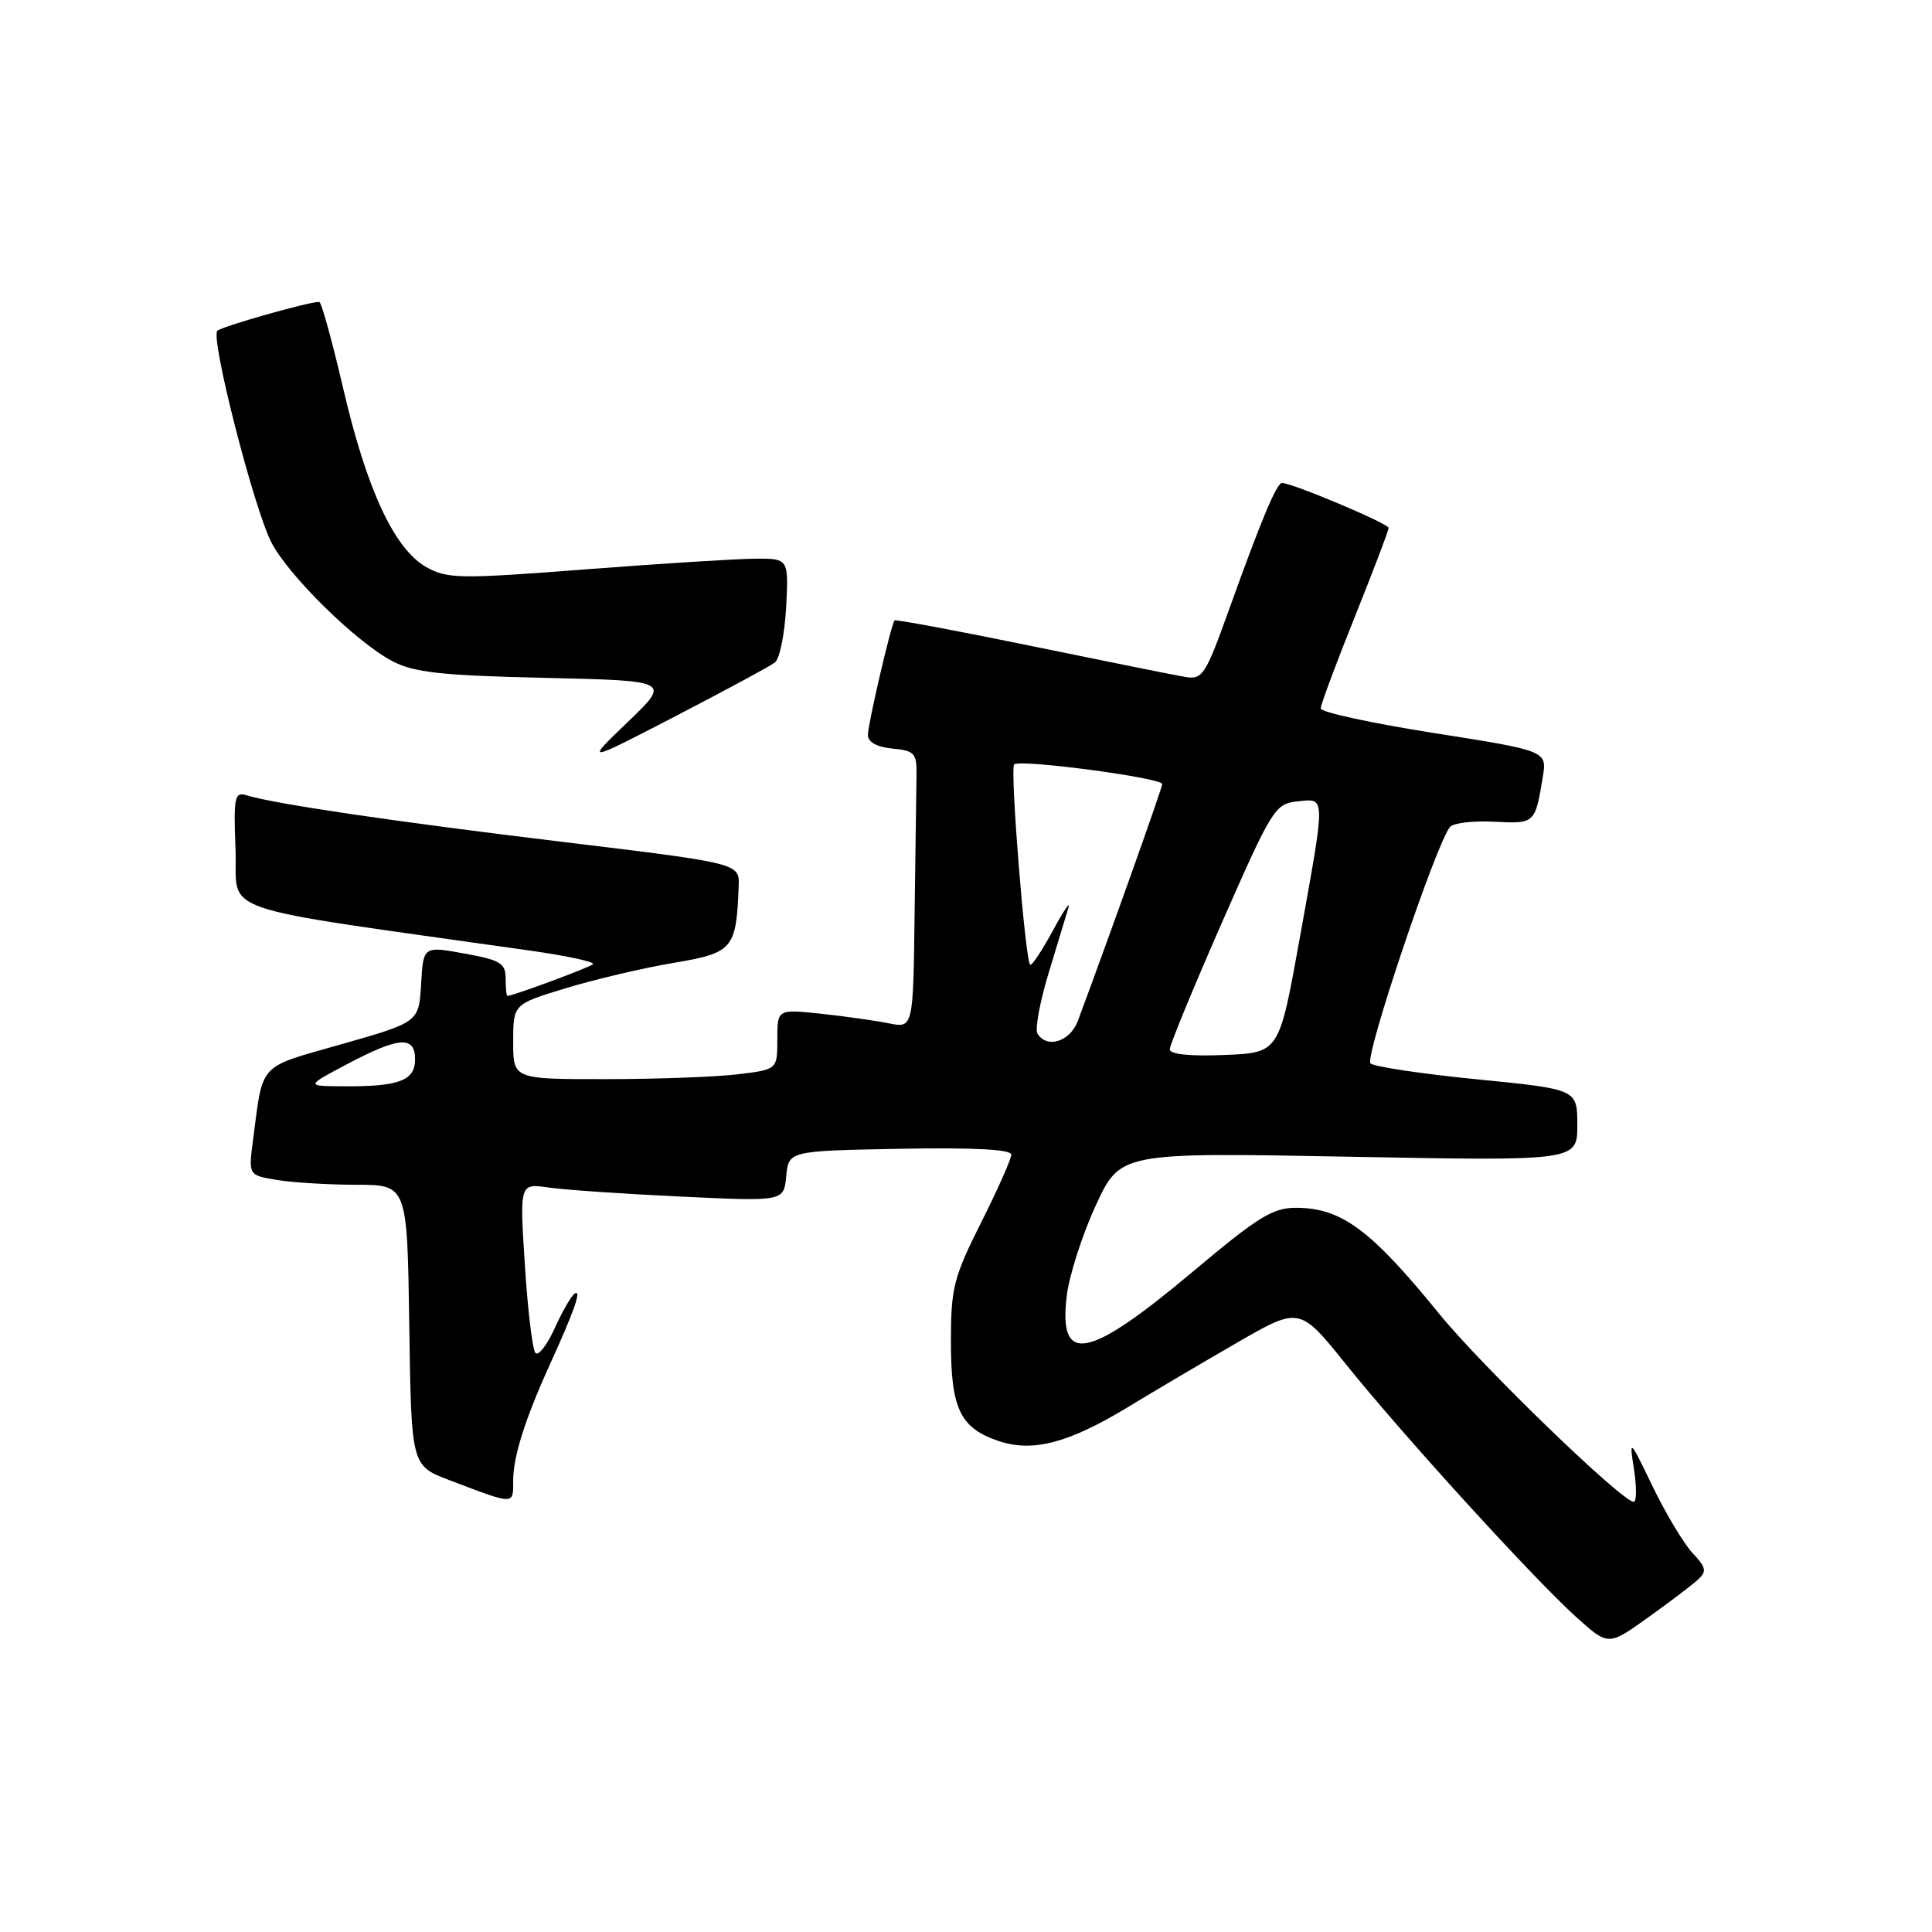 <?xml version="1.0" encoding="UTF-8" standalone="no"?>
<!DOCTYPE svg PUBLIC "-//W3C//DTD SVG 1.1//EN" "http://www.w3.org/Graphics/SVG/1.1/DTD/svg11.dtd" >
<svg xmlns="http://www.w3.org/2000/svg" xmlns:xlink="http://www.w3.org/1999/xlink" version="1.1" viewBox="0 0 256 256">
 <g >
 <path fill="currentColor"
d=" M 224.94 209.35 C 226.19 208.22 226.10 207.73 224.26 205.77 C 223.10 204.52 220.73 200.57 219.00 197.00 C 215.91 190.59 215.87 190.56 216.52 194.75 C 216.88 197.09 216.86 199.00 216.48 199.00 C 214.93 199.00 196.31 181.00 190.63 174.00 C 181.67 162.98 177.78 160.09 171.84 160.04 C 168.69 160.00 166.78 161.17 158.08 168.48 C 144.16 180.17 140.26 180.93 141.34 171.77 C 141.66 169.05 143.39 163.64 145.18 159.76 C 148.44 152.70 148.44 152.70 178.72 153.27 C 209.00 153.84 209.00 153.84 209.00 149.08 C 209.00 144.33 209.00 144.33 195.75 143.02 C 188.46 142.30 182.10 141.35 181.60 140.91 C 180.75 140.14 190.35 111.59 192.15 109.56 C 192.61 109.04 195.24 108.74 197.99 108.88 C 203.37 109.17 203.41 109.13 204.42 103.00 C 205.00 99.49 205.00 99.49 190.00 97.13 C 181.75 95.83 175.00 94.37 175.00 93.87 C 175.00 93.38 177.03 87.94 179.50 81.78 C 181.97 75.62 184.00 70.30 184.00 69.95 C 184.00 69.38 171.24 64.00 169.88 64.00 C 169.16 64.00 167.13 68.85 162.84 80.81 C 159.71 89.52 159.34 90.09 157.00 89.69 C 155.62 89.46 146.46 87.61 136.63 85.59 C 126.80 83.57 118.65 82.05 118.53 82.21 C 118.06 82.81 115.00 95.97 115.00 97.39 C 115.00 98.33 116.19 98.99 118.25 99.19 C 121.20 99.47 121.49 99.80 121.44 102.75 C 121.41 104.54 121.30 112.81 121.19 121.12 C 121.00 136.25 121.00 136.25 117.75 135.59 C 115.96 135.23 111.91 134.66 108.75 134.32 C 103.00 133.72 103.00 133.72 103.00 137.72 C 103.00 141.72 103.00 141.72 97.75 142.35 C 94.86 142.70 86.99 142.99 80.25 142.99 C 68.00 143.00 68.00 143.00 68.00 138.03 C 68.00 133.06 68.00 133.06 74.98 130.94 C 78.83 129.77 85.24 128.26 89.23 127.59 C 97.14 126.26 97.56 125.77 97.88 117.44 C 98.00 114.39 98.00 114.39 74.75 111.58 C 52.32 108.87 36.45 106.54 32.71 105.39 C 31.07 104.89 30.94 105.53 31.21 112.65 C 31.53 121.30 27.39 119.88 70.31 125.97 C 75.15 126.66 78.87 127.46 78.58 127.76 C 78.16 128.18 68.34 131.82 67.25 131.97 C 67.11 131.99 67.00 130.95 67.00 129.67 C 67.00 127.63 66.31 127.21 61.55 126.35 C 56.09 125.36 56.09 125.36 55.80 130.40 C 55.50 135.44 55.50 135.44 45.30 138.35 C 34.05 141.56 34.90 140.64 33.52 151.11 C 32.92 155.73 32.92 155.73 36.71 156.35 C 38.79 156.70 43.53 156.98 47.23 156.99 C 53.96 157.00 53.96 157.00 54.23 175.60 C 54.50 194.20 54.50 194.20 59.50 196.11 C 68.28 199.45 68.00 199.45 68.00 196.19 C 68.00 192.99 69.58 188.01 72.91 180.69 C 76.06 173.79 77.10 170.82 76.17 171.39 C 75.72 171.67 74.52 173.74 73.51 175.98 C 72.49 178.23 71.34 179.71 70.95 179.28 C 70.56 178.85 69.93 173.62 69.55 167.65 C 68.85 156.80 68.85 156.80 72.68 157.35 C 74.78 157.66 82.66 158.20 90.18 158.55 C 103.86 159.20 103.86 159.20 104.18 155.85 C 104.50 152.50 104.50 152.50 119.25 152.22 C 129.05 152.04 134.00 152.30 134.00 153.00 C 134.00 153.57 132.20 157.62 130.00 162.00 C 126.36 169.25 126.00 170.65 126.00 177.76 C 126.00 186.73 127.23 189.26 132.44 190.98 C 136.91 192.45 141.68 191.18 149.52 186.41 C 152.81 184.41 159.26 180.60 163.85 177.95 C 172.20 173.13 172.20 173.13 178.35 180.78 C 185.97 190.26 203.24 209.21 208.89 214.30 C 213.11 218.09 213.11 218.09 218.30 214.38 C 221.16 212.34 224.15 210.07 224.94 209.35 Z  M 102.67 87.79 C 103.31 87.30 103.98 83.99 104.17 80.44 C 104.50 74.00 104.50 74.00 100.00 74.03 C 97.53 74.05 87.40 74.69 77.50 75.45 C 60.91 76.73 59.26 76.70 56.50 75.15 C 52.26 72.77 48.59 64.89 45.47 51.45 C 44.00 45.15 42.58 40.00 42.30 40.00 C 40.86 40.00 29.40 43.25 28.80 43.83 C 27.85 44.74 33.63 67.37 35.97 71.89 C 38.26 76.32 47.26 85.14 52.00 87.61 C 54.87 89.11 58.48 89.51 72.19 89.82 C 88.88 90.20 88.88 90.20 83.19 95.66 C 77.50 101.12 77.50 101.12 89.50 94.90 C 96.10 91.48 102.03 88.28 102.67 87.79 Z  M 46.00 141.00 C 52.89 137.36 55.00 137.21 55.00 140.38 C 55.00 143.19 52.86 143.99 45.50 143.94 C 40.50 143.91 40.50 143.91 46.00 141.00 Z  M 155.00 139.04 C 155.00 138.47 158.11 130.91 161.91 122.25 C 168.55 107.15 168.96 106.49 171.91 106.19 C 175.70 105.80 175.69 105.06 172.19 124.50 C 169.49 139.50 169.49 139.50 162.24 139.79 C 157.69 139.98 155.00 139.70 155.00 139.04 Z  M 137.47 136.96 C 137.12 136.39 137.78 132.80 138.93 128.99 C 140.09 125.18 141.28 121.26 141.57 120.28 C 141.87 119.30 140.93 120.68 139.49 123.35 C 138.04 126.01 136.70 128.03 136.50 127.83 C 135.83 127.16 133.81 101.86 134.38 101.29 C 135.11 100.56 154.00 103.07 154.00 103.89 C 154.00 104.42 147.02 124.01 142.83 135.25 C 141.80 138.02 138.73 139.00 137.47 136.96 Z "/>
</g>
</svg>
